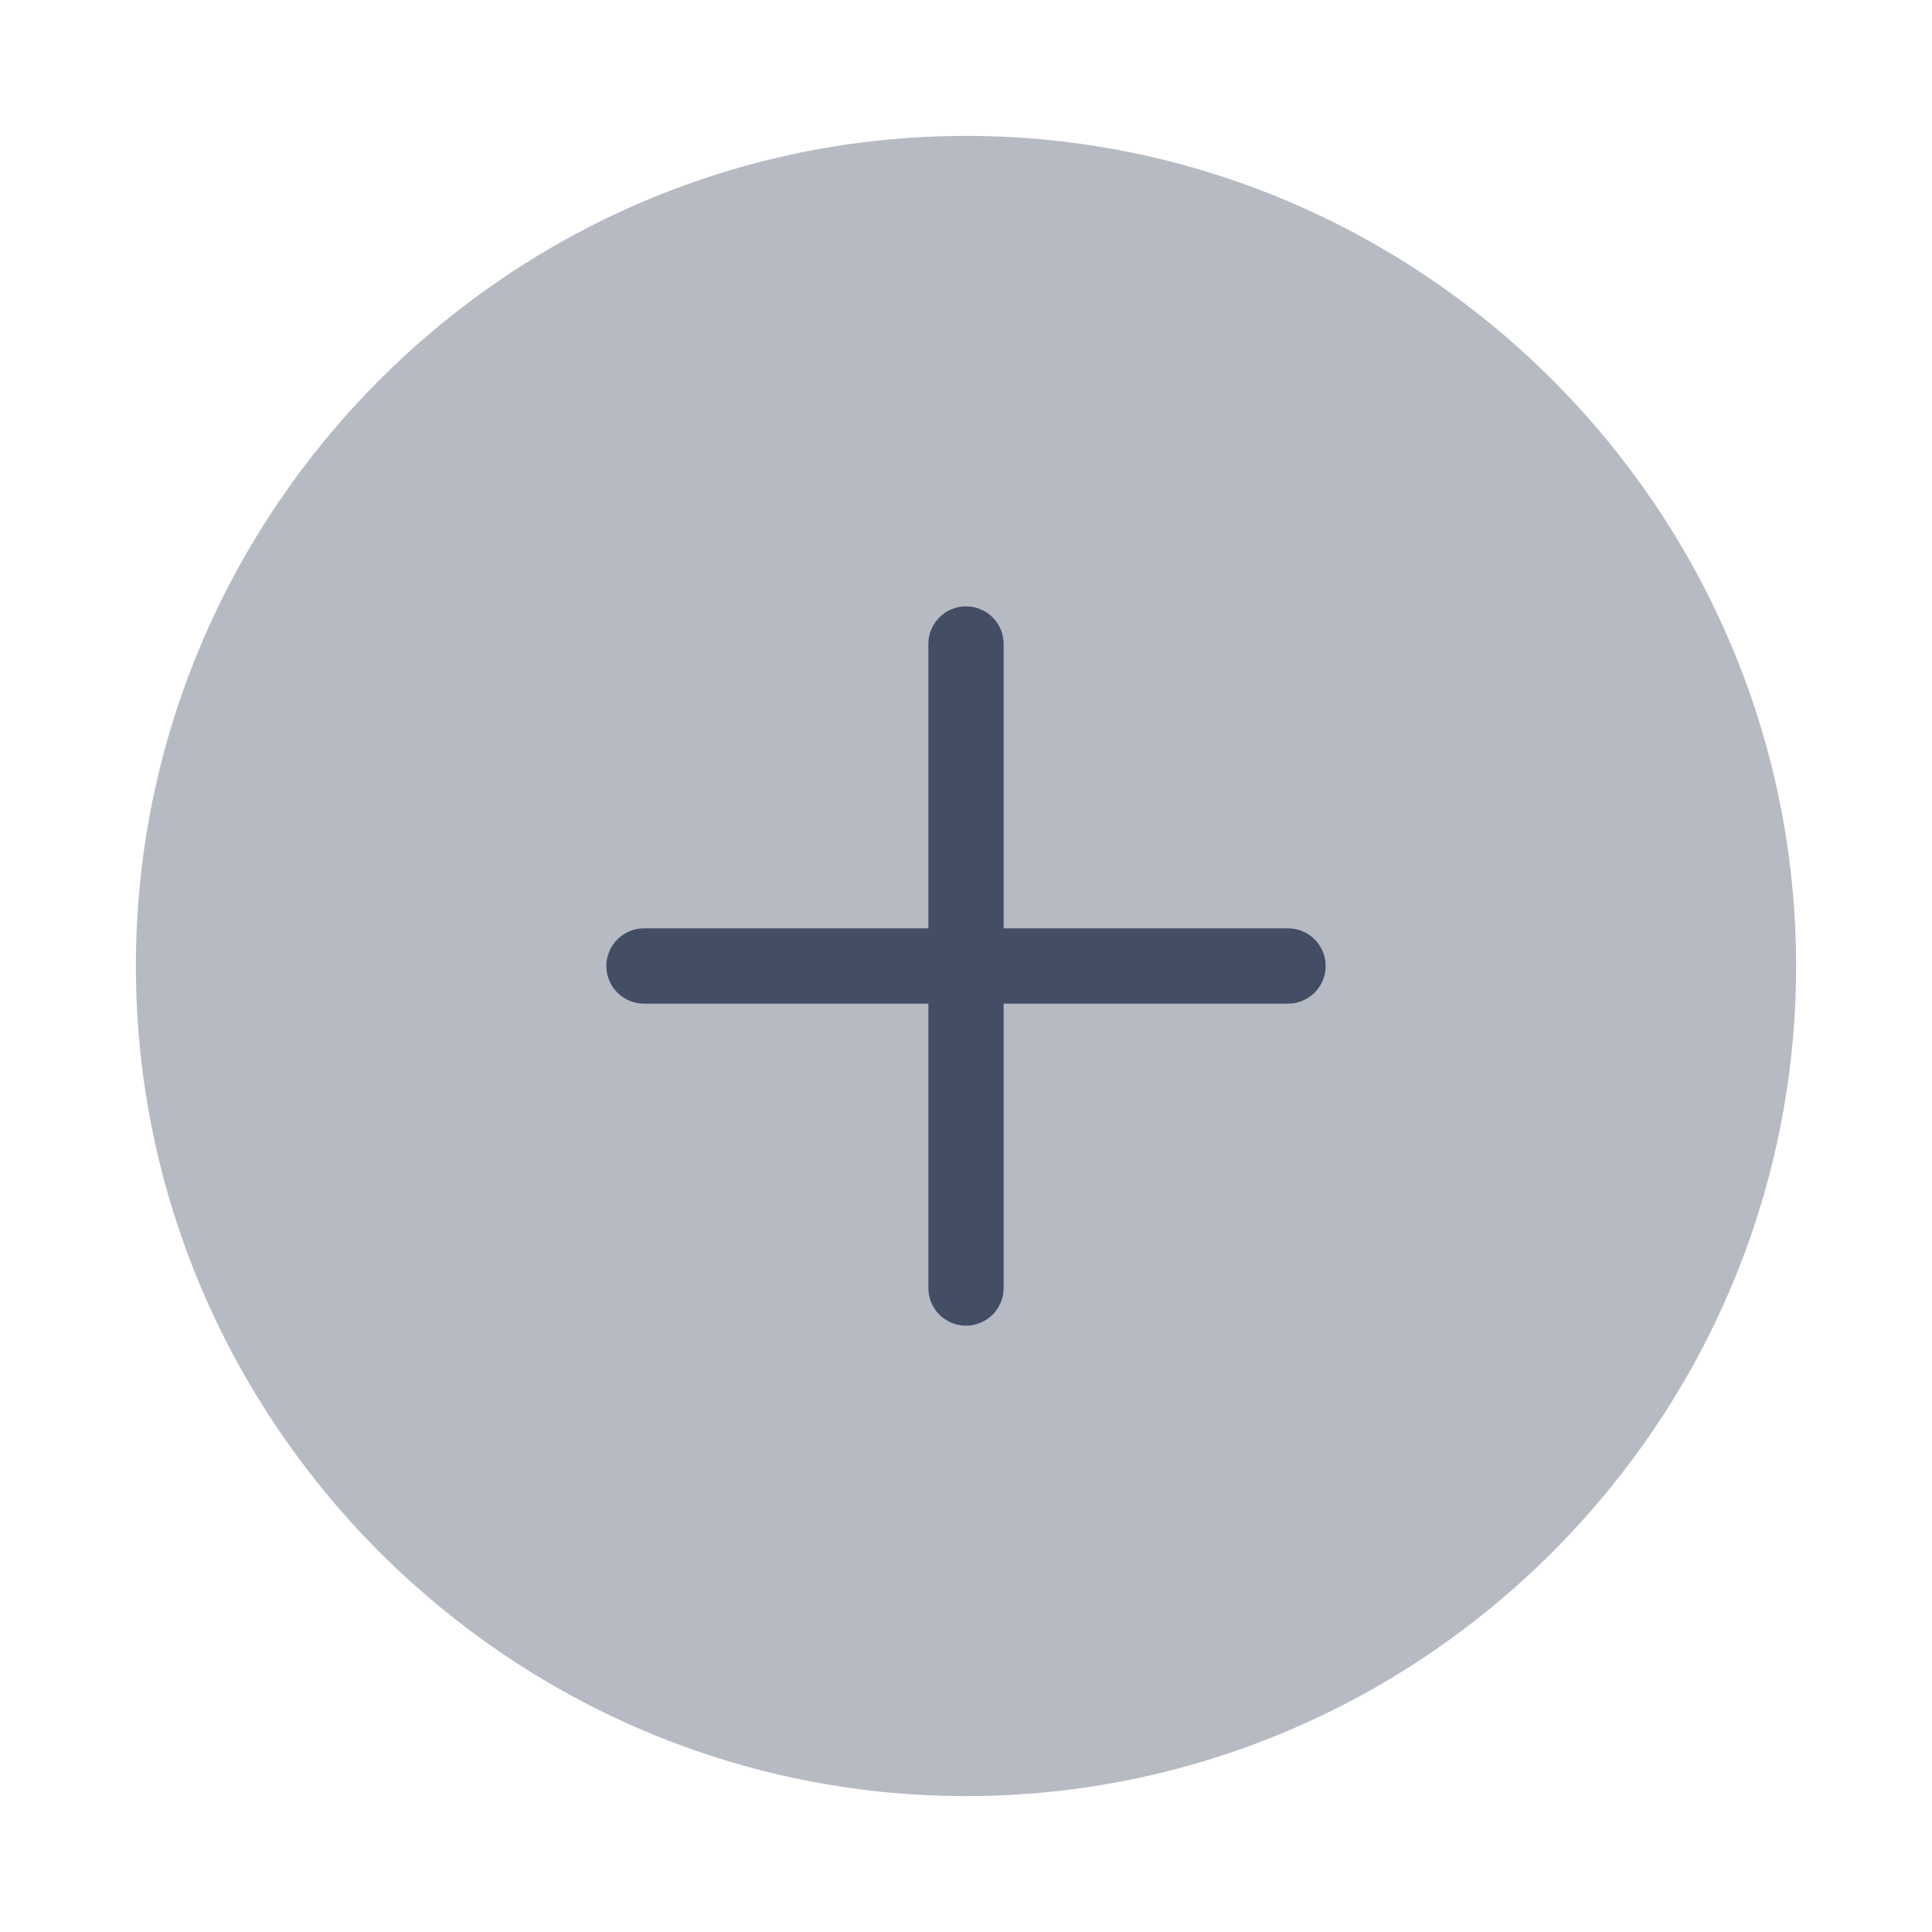 <svg width="54" height="54" viewBox="0 0 54 54" fill="none" xmlns="http://www.w3.org/2000/svg">
<path d="M27 49.5C39.375 49.5 49.5 39.375 49.5 27C49.5 14.625 39.375 4.5 27 4.5C14.625 4.5 4.5 14.625 4.5 27C4.5 39.375 14.625 49.5 27 49.5Z" fill="#B6BAC3" stroke="#B6BAC3" stroke-width="1.403" stroke-linecap="round" stroke-linejoin="round"/>
<path d="M18 27H36" stroke="#434D64" stroke-width="2.104" stroke-linecap="round" stroke-linejoin="round"/>
<path d="M27 36V18" stroke="#434D64" stroke-width="2.104" stroke-linecap="round" stroke-linejoin="round"/>
</svg>
